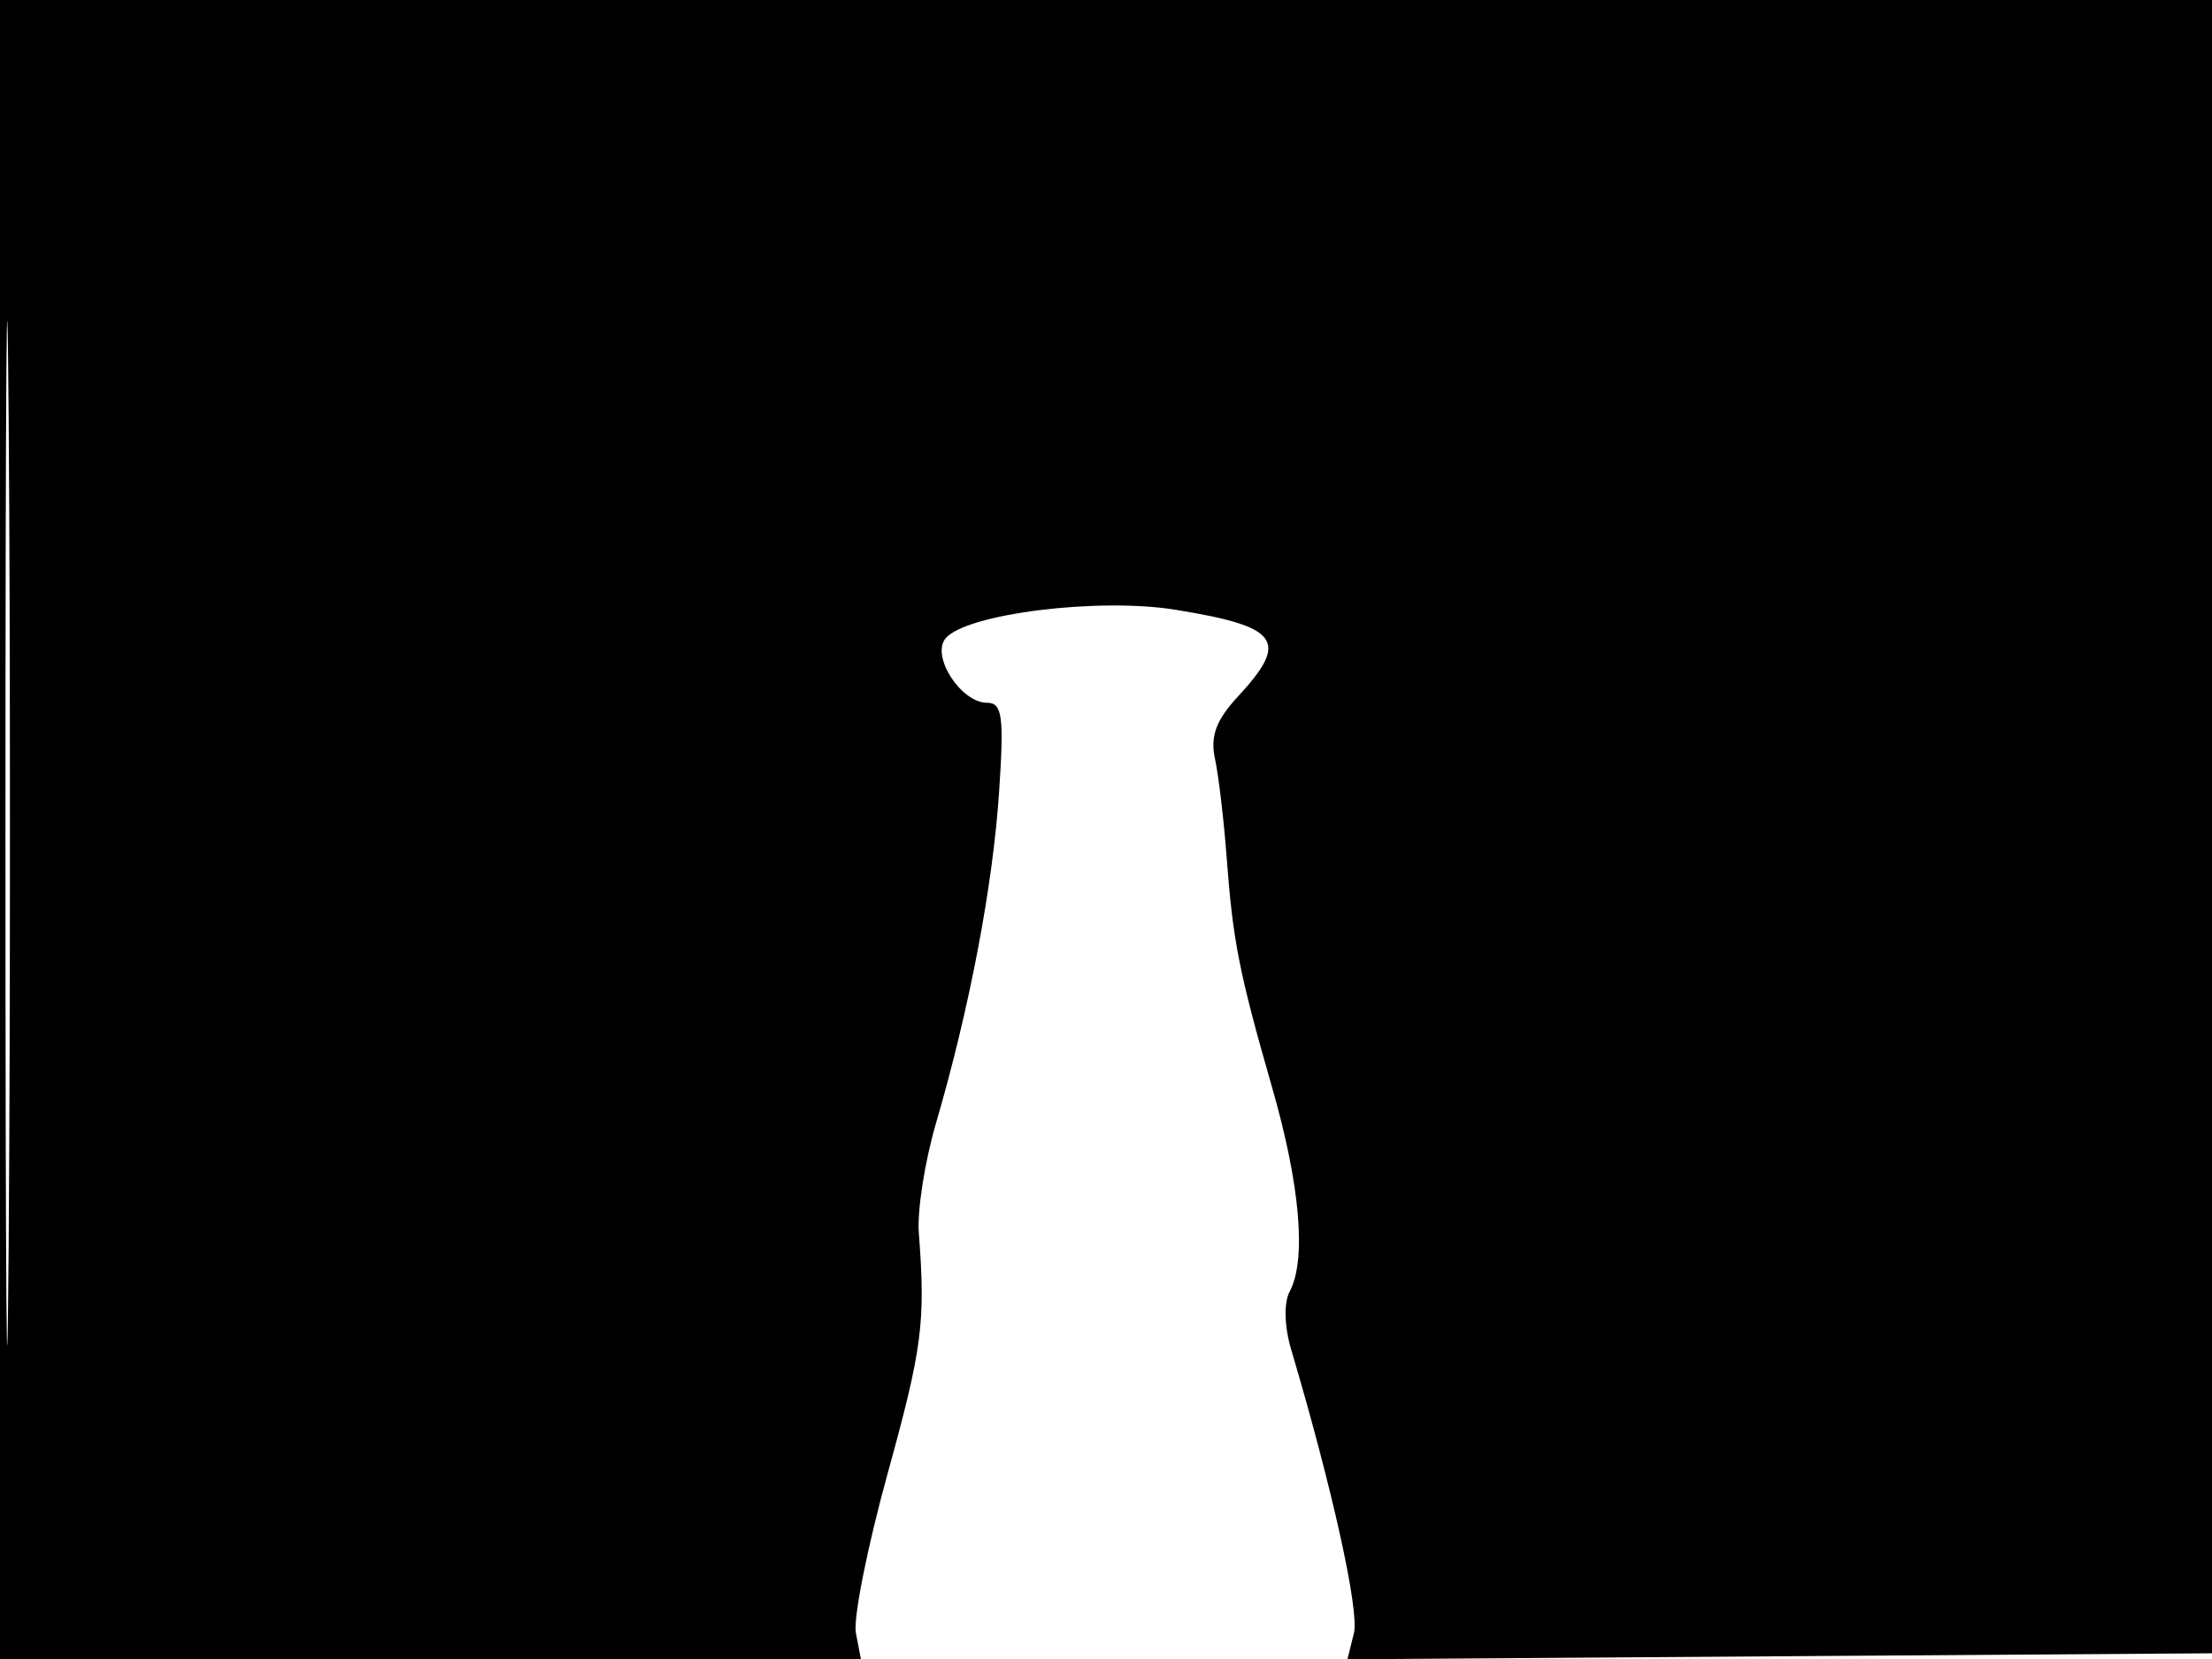 <svg xmlns="http://www.w3.org/2000/svg" width="192" height="144" viewBox="0 0 192 144" version="1.1">
	<path d="M 0 72 L 0 144 37.361 144 L 74.723 144 74.289 141.732 C 74.051 140.485, 75.282 134.297, 77.024 127.982 C 80.065 116.963, 80.346 114.803, 79.752 107 C 79.606 105.075, 80.276 100.800, 81.241 97.500 C 84.149 87.557, 86.172 76.942, 86.720 68.750 C 87.160 62.169, 87.002 61, 85.676 61 C 83.409 61, 80.796 56.950, 82.072 55.413 C 83.841 53.282, 95.312 51.846, 101.985 52.920 C 111.063 54.382, 111.948 55.606, 107.445 60.465 C 105.551 62.509, 105.037 63.905, 105.459 65.861 C 105.772 67.312, 106.229 71.167, 106.473 74.426 C 107.023 81.742, 107.546 84.388, 110.448 94.500 C 112.860 102.906, 113.408 109.369, 111.941 112.110 C 111.427 113.070, 111.480 115.139, 112.068 117.122 C 115.651 129.199, 118.002 139.824, 117.519 141.762 L 116.956 144.024 154.728 143.762 L 192.500 143.500 192.757 71.750 L 193.013 0 96.507 0 L 0 0 0 72 M 0.474 72.500 C 0.474 112.100, 0.598 128.154, 0.750 108.176 C 0.901 88.198, 0.901 55.798, 0.750 36.176 C 0.598 16.554, 0.474 32.900, 0.474 72.500" stroke="none" fill="black" fill-rule="evenodd"/>
</svg>